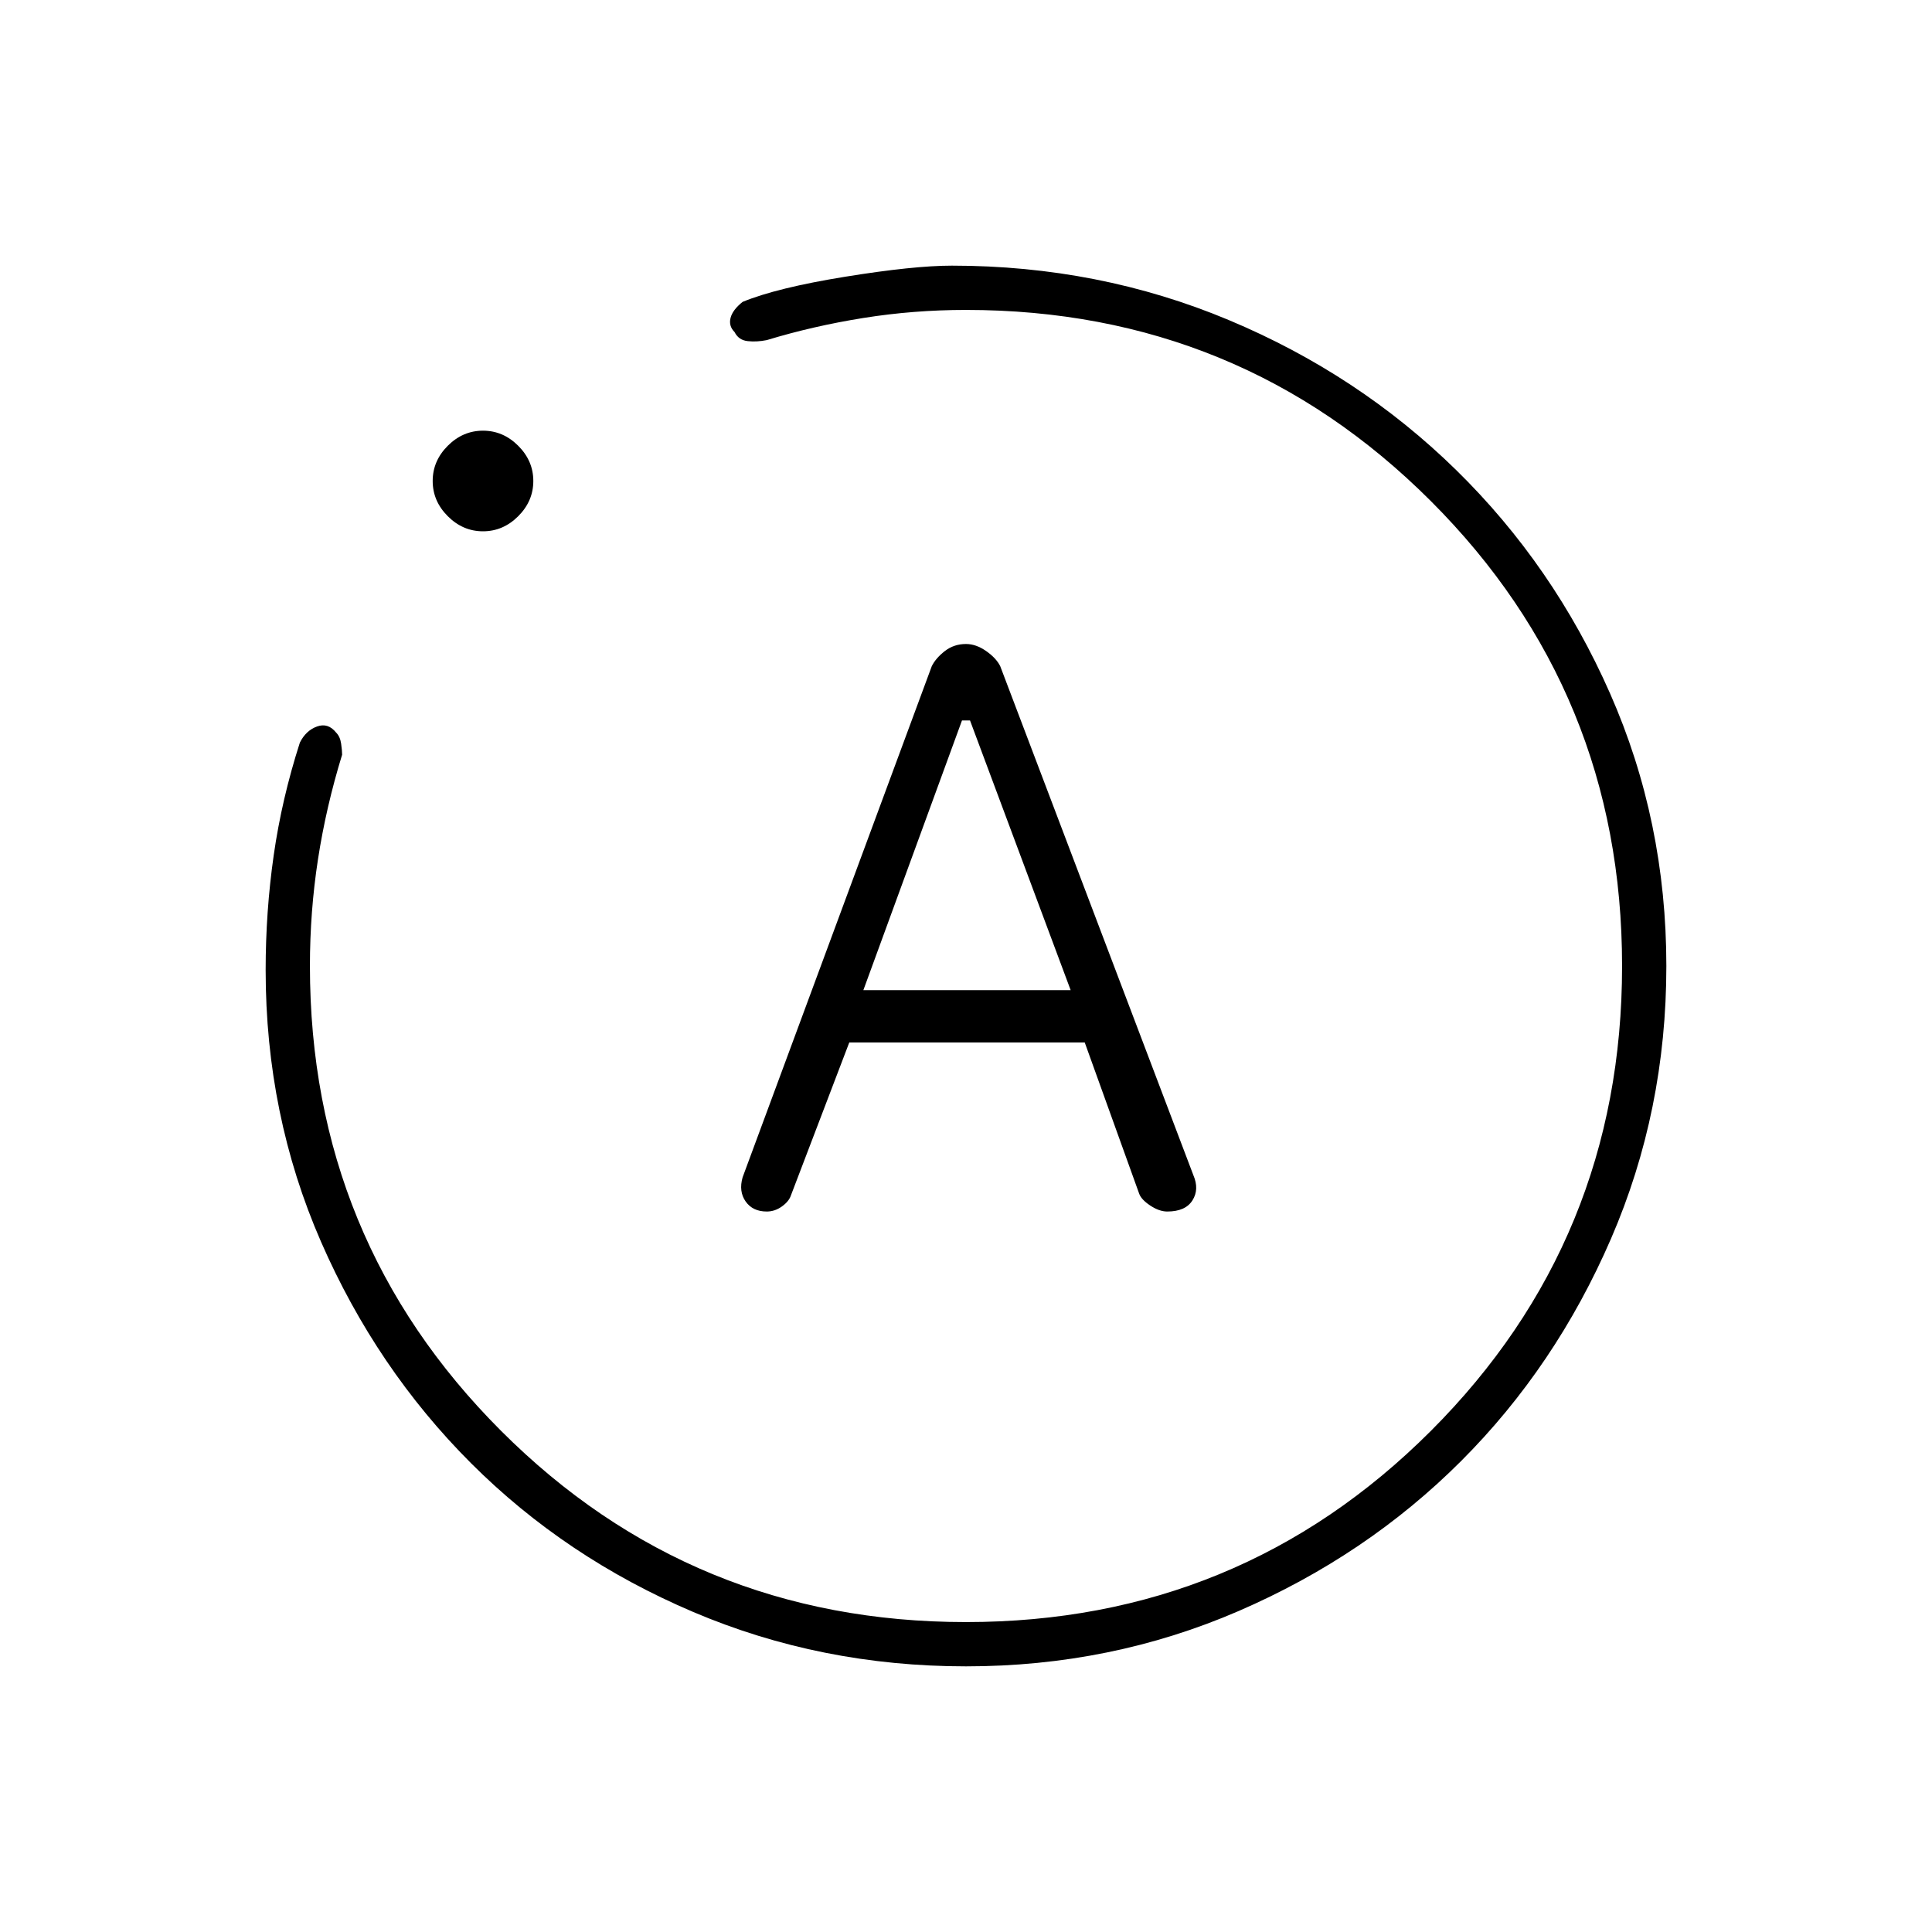 <svg xmlns="http://www.w3.org/2000/svg" width="48" height="48"><path d="M19.05 30.1q.2 0 .375-.125t.225-.275l1.45-3.8h5.85l1.35 3.75q.05.15.275.3.225.15.425.15.45 0 .625-.275t.025-.625l-4.8-12.65q-.1-.2-.35-.375Q24.25 16 24 16q-.3 0-.525.175-.225.175-.325.375l-4.7 12.7q-.1.35.075.6t.525.25zm2.4-5.5 2.45-6.7h.2l2.5 6.7zM24 41.4q-3.6 0-6.775-1.35-3.175-1.35-5.525-3.7-2.35-2.35-3.725-5.5T6.6 24.1q0-1.45.2-2.85.2-1.4.65-2.8.15-.3.425-.4.275-.1.475.15.1.1.125.275.025.175.025.275-.4 1.3-.6 2.6-.2 1.3-.2 2.65 0 6.8 4.75 11.55Q17.2 40.3 24 40.3q6.8 0 11.55-4.75Q40.3 30.8 40.3 24q0-6.8-4.75-11.55Q30.8 7.7 24 7.7q-1.3 0-2.55.2-1.25.2-2.4.55-.25.05-.475.025-.225-.025-.325-.225-.15-.15-.1-.35.05-.2.3-.4.85-.35 2.55-.625 1.7-.275 2.65-.275 3.65 0 6.875 1.35t5.65 3.725Q38.6 14.05 40 17.225 41.4 20.4 41.4 24q0 3.6-1.375 6.775Q38.65 33.95 36.3 36.3q-2.35 2.35-5.525 3.725Q27.6 41.4 24 41.4zM12 13.2q-.5 0-.875-.375t-.375-.875q0-.5.375-.875T12 10.7q.5 0 .875.375t.375.875q0 .5-.375.875T12 13.2zM24 24z"/></svg>